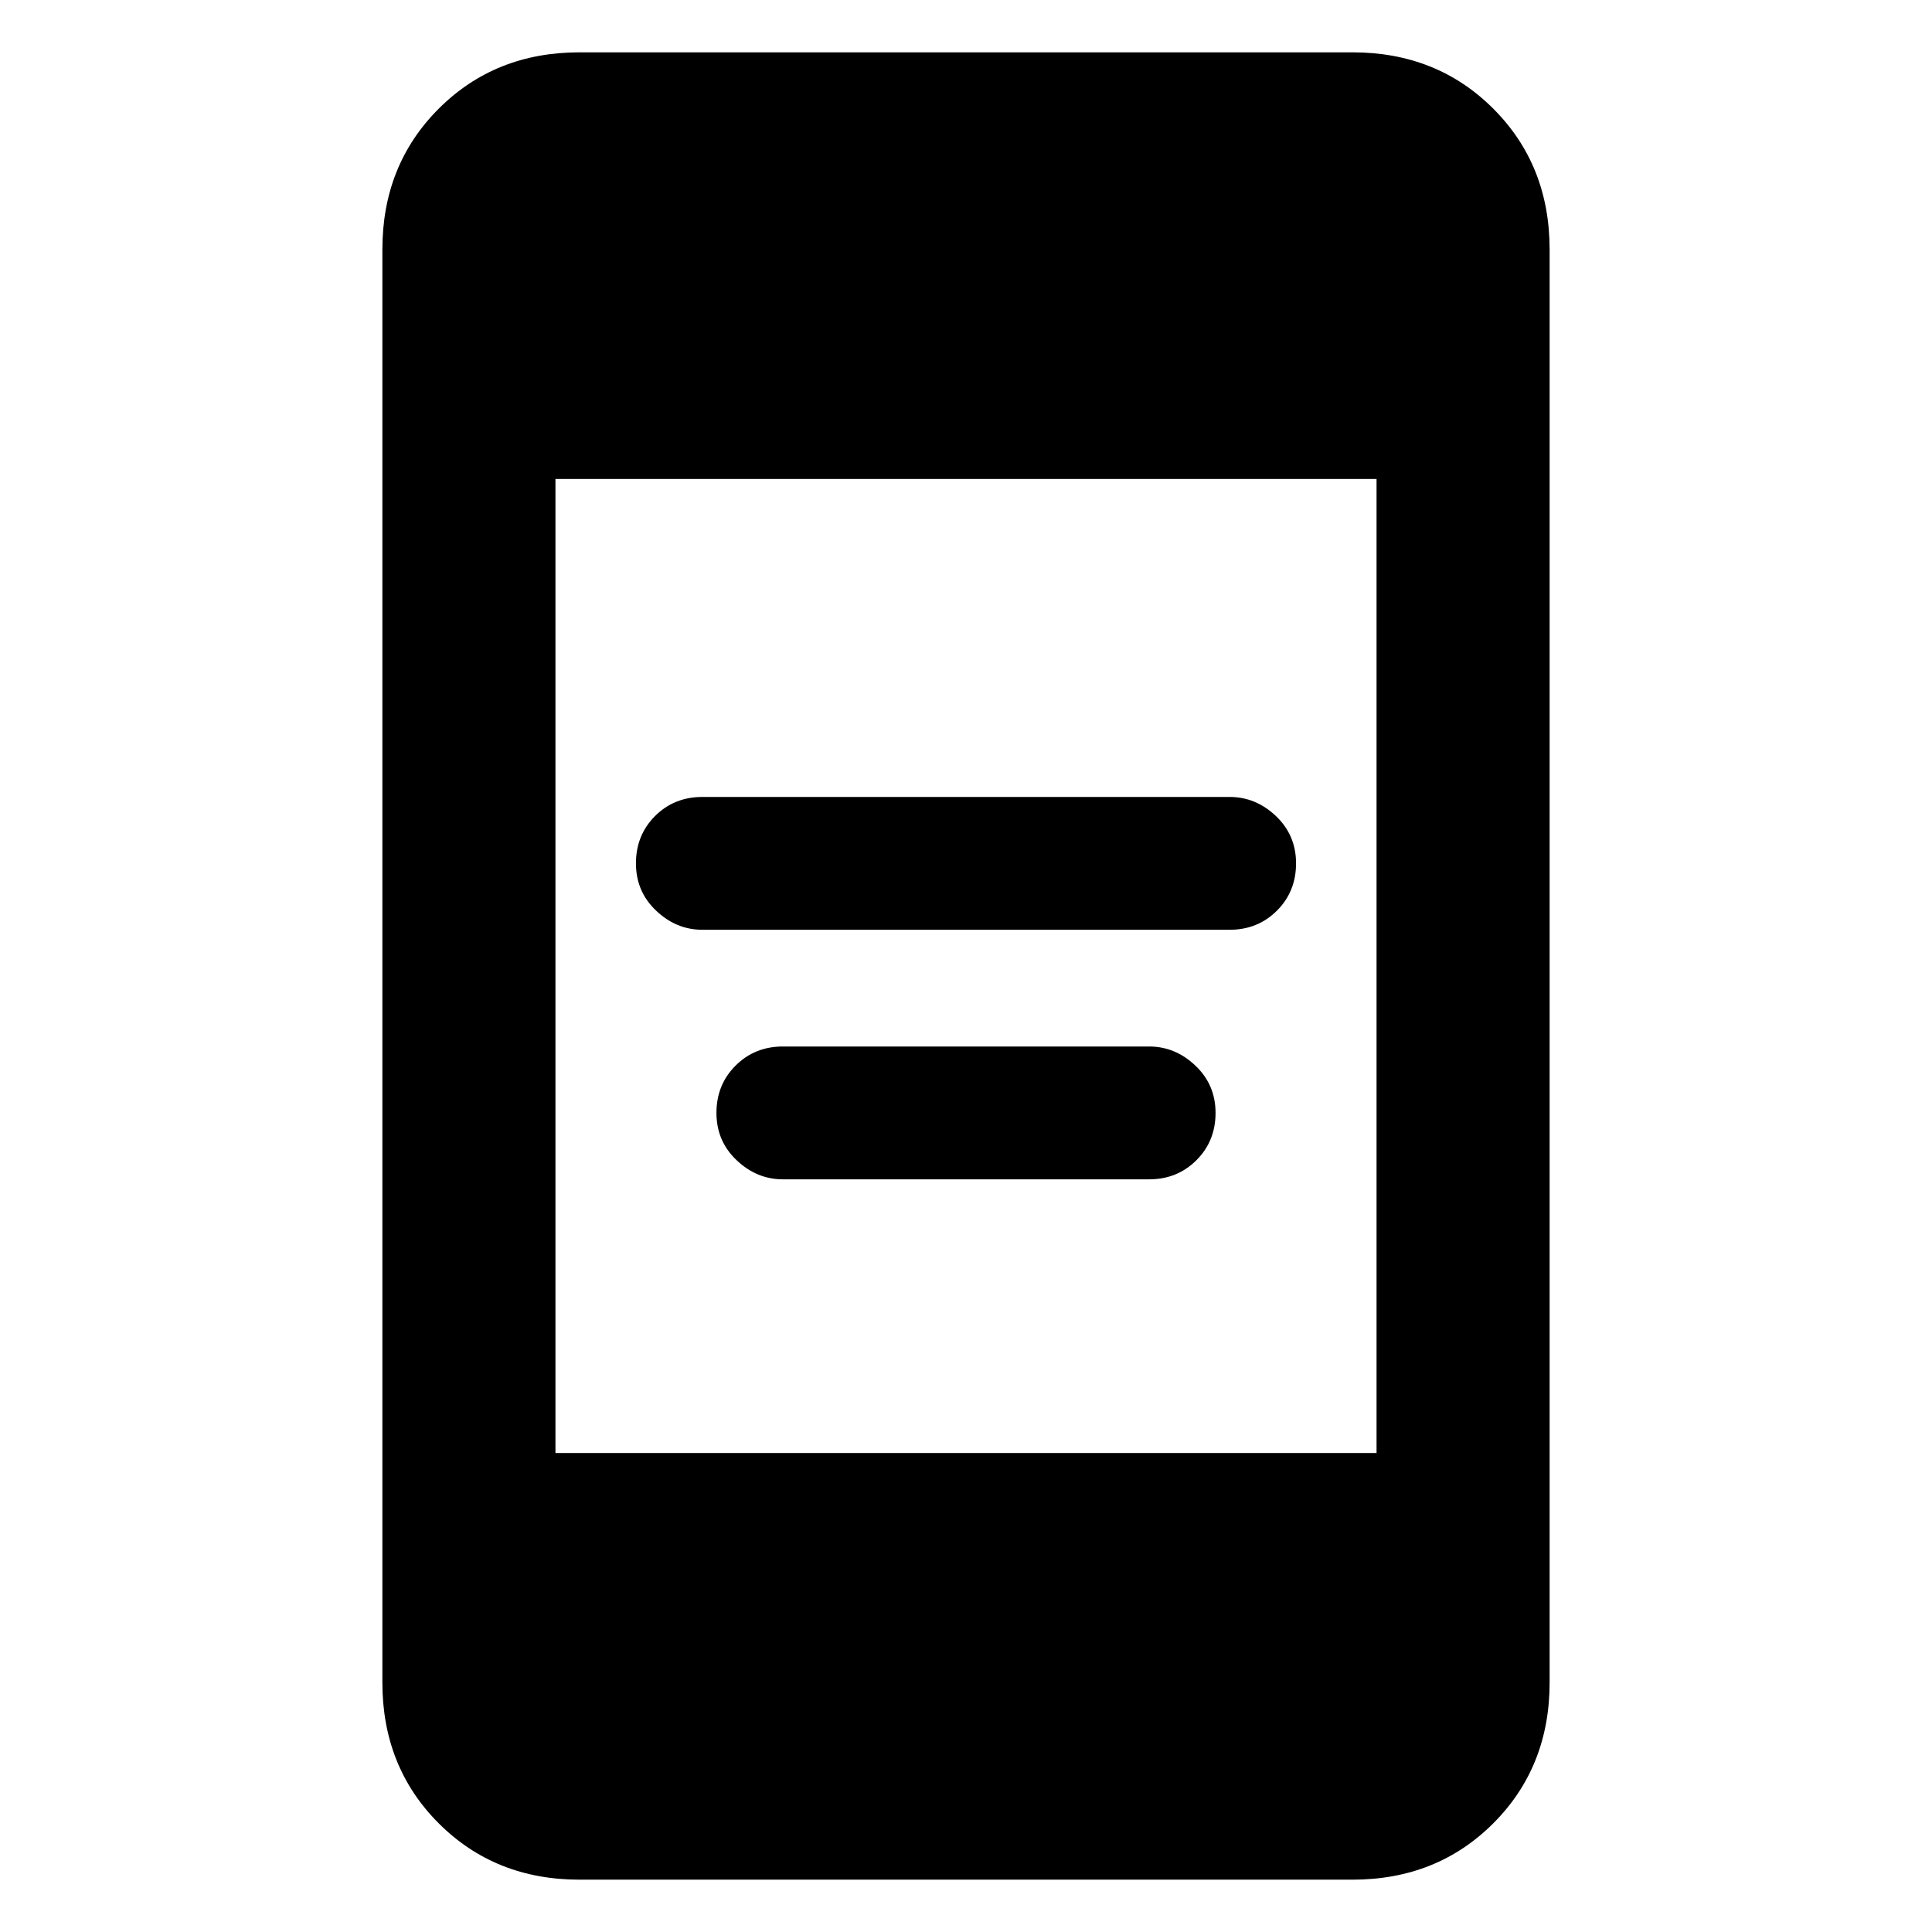 <svg xmlns="http://www.w3.org/2000/svg" height="24" width="24"><path d="M8.725 11.55Q8.4 11.55 8.15 11.312Q7.9 11.075 7.9 10.725Q7.9 10.375 8.137 10.137Q8.375 9.9 8.725 9.9H15.275Q15.6 9.9 15.85 10.137Q16.1 10.375 16.1 10.725Q16.1 11.075 15.863 11.312Q15.625 11.55 15.275 11.55ZM9.725 14.65Q9.4 14.65 9.15 14.412Q8.9 14.175 8.9 13.825Q8.9 13.475 9.137 13.238Q9.375 13 9.725 13H14.275Q14.6 13 14.85 13.238Q15.1 13.475 15.1 13.825Q15.1 14.175 14.863 14.412Q14.625 14.65 14.275 14.65ZM7.2 23.35Q6.15 23.35 5.45 22.65Q4.75 21.95 4.75 20.9V3.1Q4.75 2.05 5.45 1.35Q6.15 0.65 7.2 0.65H16.8Q17.85 0.65 18.55 1.35Q19.25 2.05 19.25 3.1V20.9Q19.25 21.95 18.55 22.65Q17.85 23.35 16.8 23.35ZM6.9 18.05H17.1V5.95H6.9Z"/></svg>